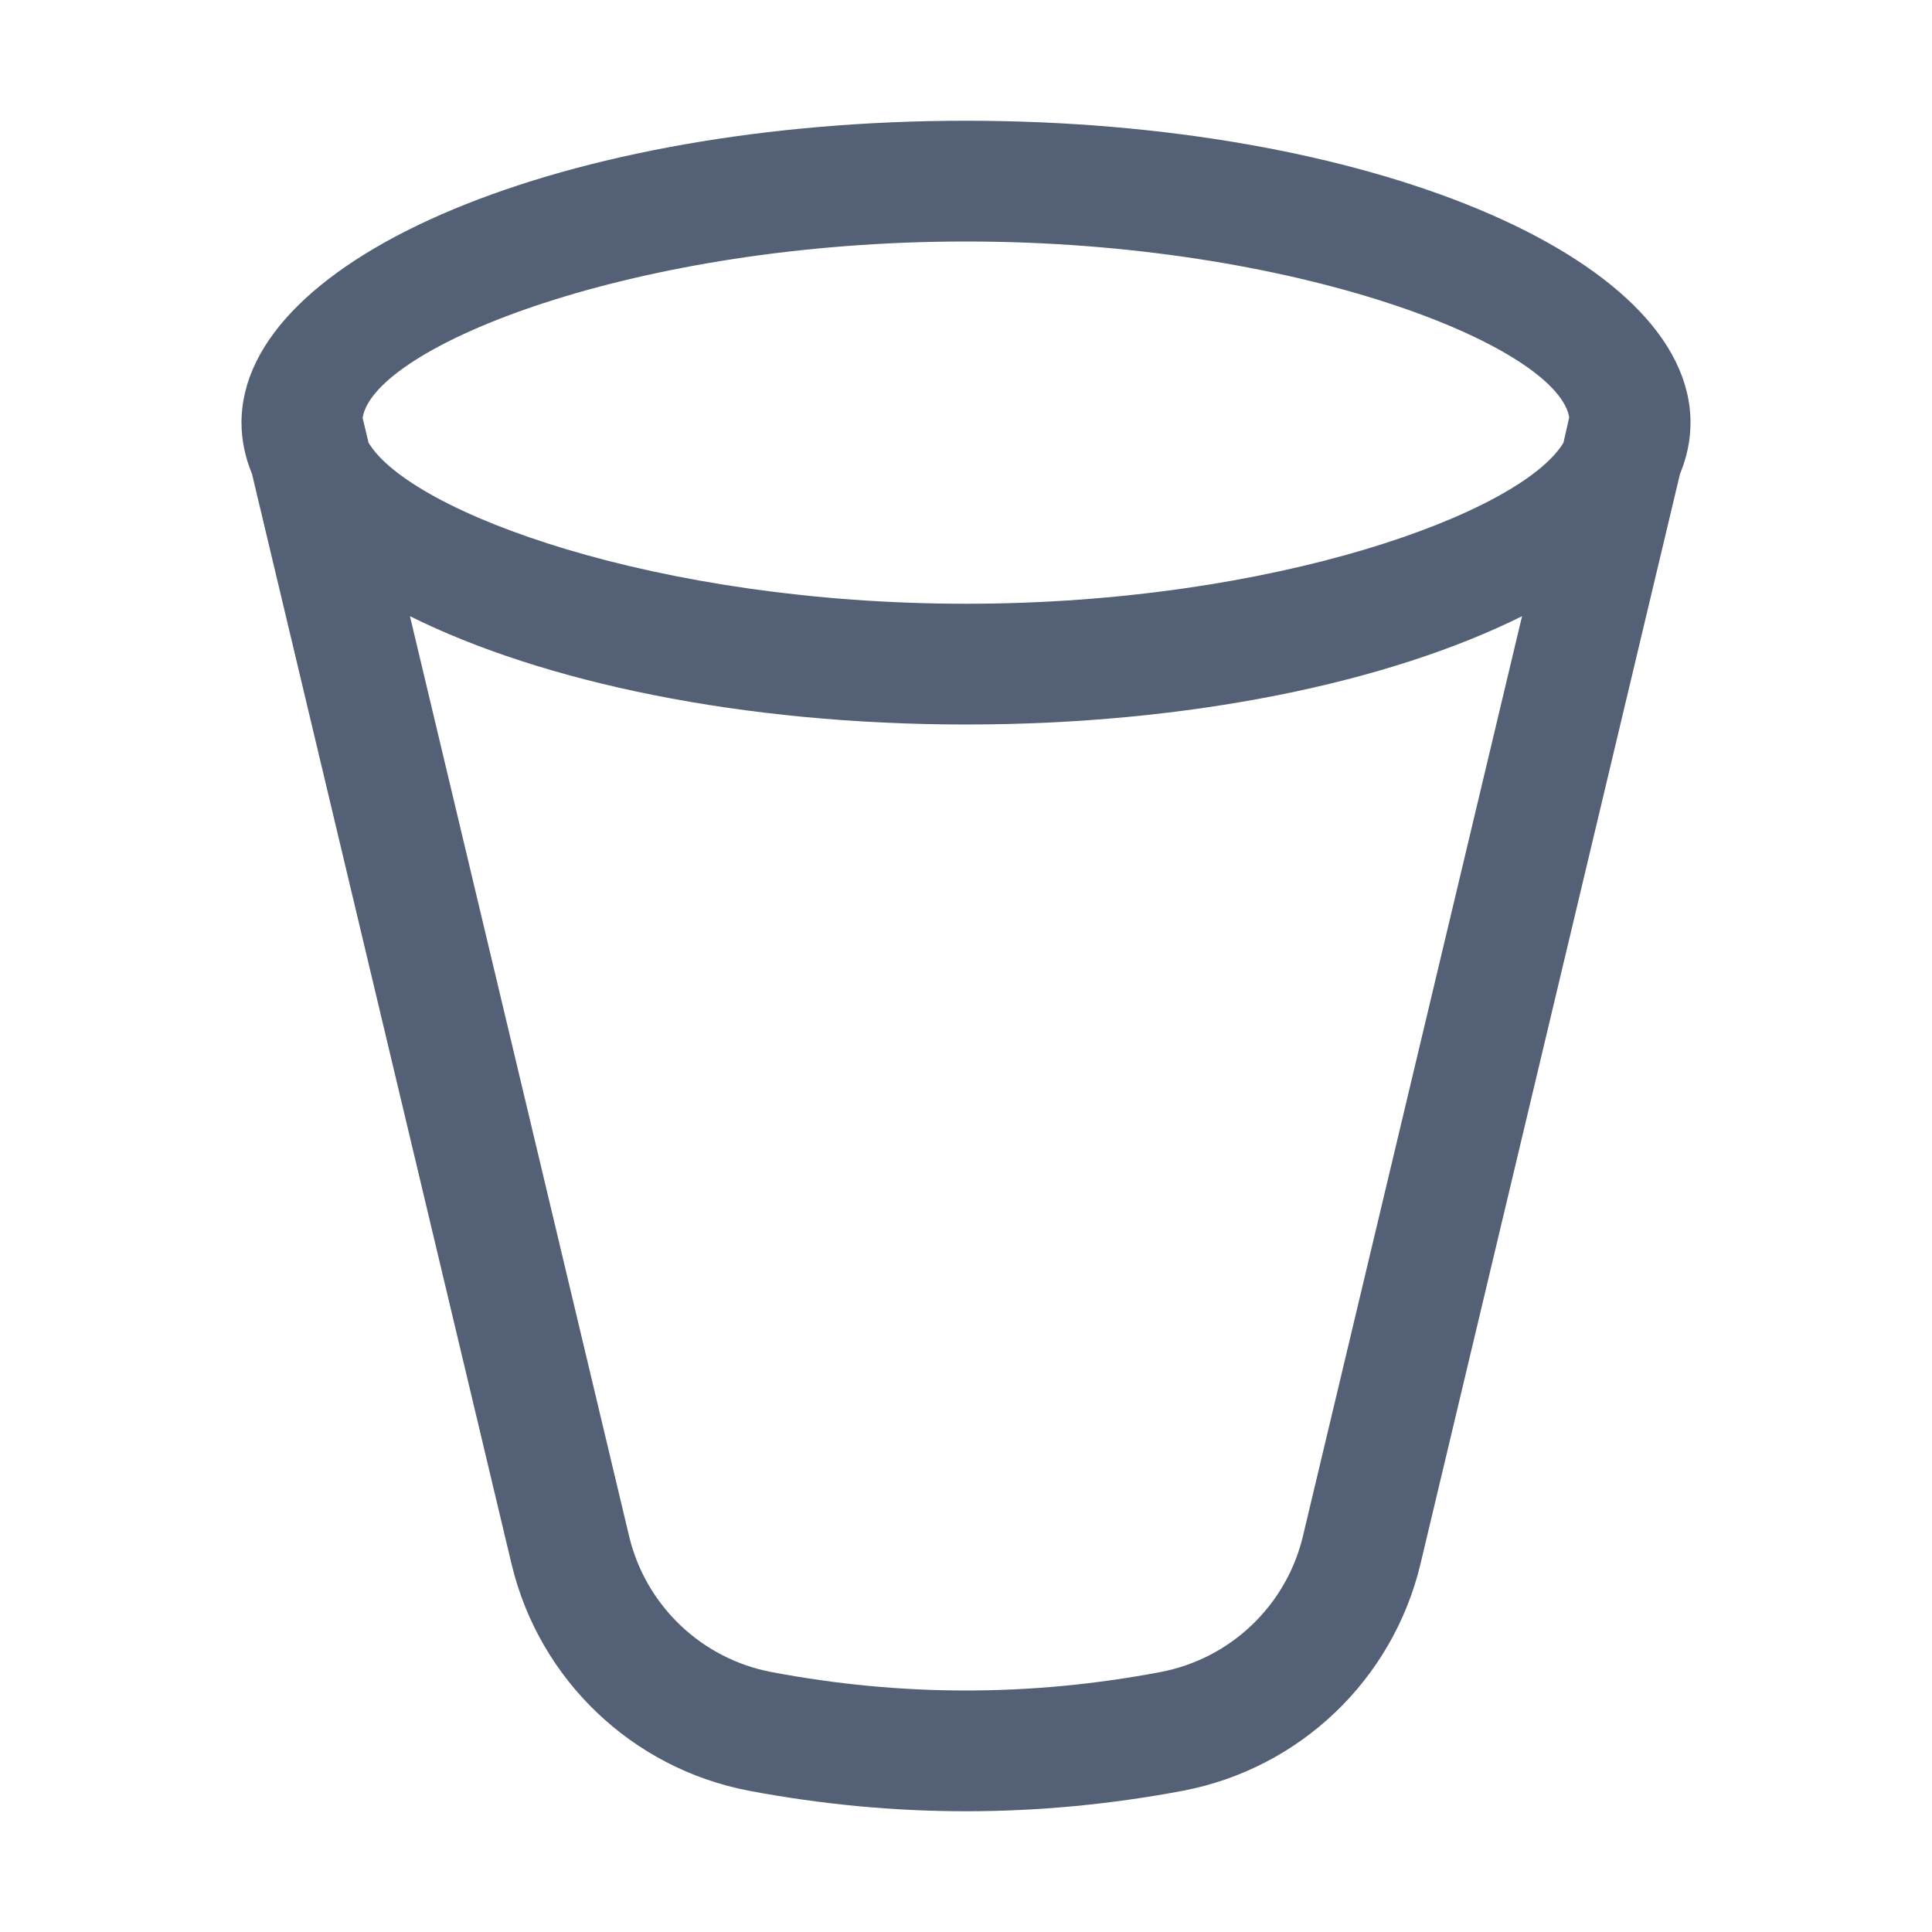 <svg xmlns="http://www.w3.org/2000/svg" width="16" height="16" viewBox="0 0 16 16">
 <defs>
  <style id="current-color-scheme" type="text/css">
   .ColorScheme-Text { color:#536076; } .ColorScheme-Highlight { color:#ffffff; }
  </style>
 </defs>
 <path style="fill:currentColor" class="ColorScheme-Text" d="M8,1 C11.314,1 14,2.119 14,3.5 C14,3.645 13.97,3.787 13.913,3.925 L11.763,12.955 C11.533,13.912 10.765,14.645 9.798,14.83 C9.199,14.943 8.6,15 8,15 C7.4,15 6.801,14.943 6.201,14.83 C5.235,14.645 4.467,13.912 4.237,12.955 L2.087,3.925 C2.03,3.787 2,3.645 2,3.5 C2,2.119 4.686,1 8,1 Z M8,6 C6.15,6 4.495,5.651 3.395,5.103 L5.21,12.722 C5.347,13.296 5.809,13.737 6.388,13.847 C6.926,13.949 7.463,14 8,14 C8.537,14 9.074,13.949 9.611,13.847 C10.191,13.737 10.653,13.296 10.79,12.723 L12.605,5.103 C11.505,5.651 9.85,6 8,6 Z M8,2 C5.249,2 3.098,2.871 3.003,3.46 L3.052,3.666 C3.398,4.245 5.439,5 8,5 C10.561,5 12.602,4.245 12.948,3.666 L12.995,3.459 L12.993,3.442 C12.858,2.853 10.723,2 8,2 Z"/>
</svg>